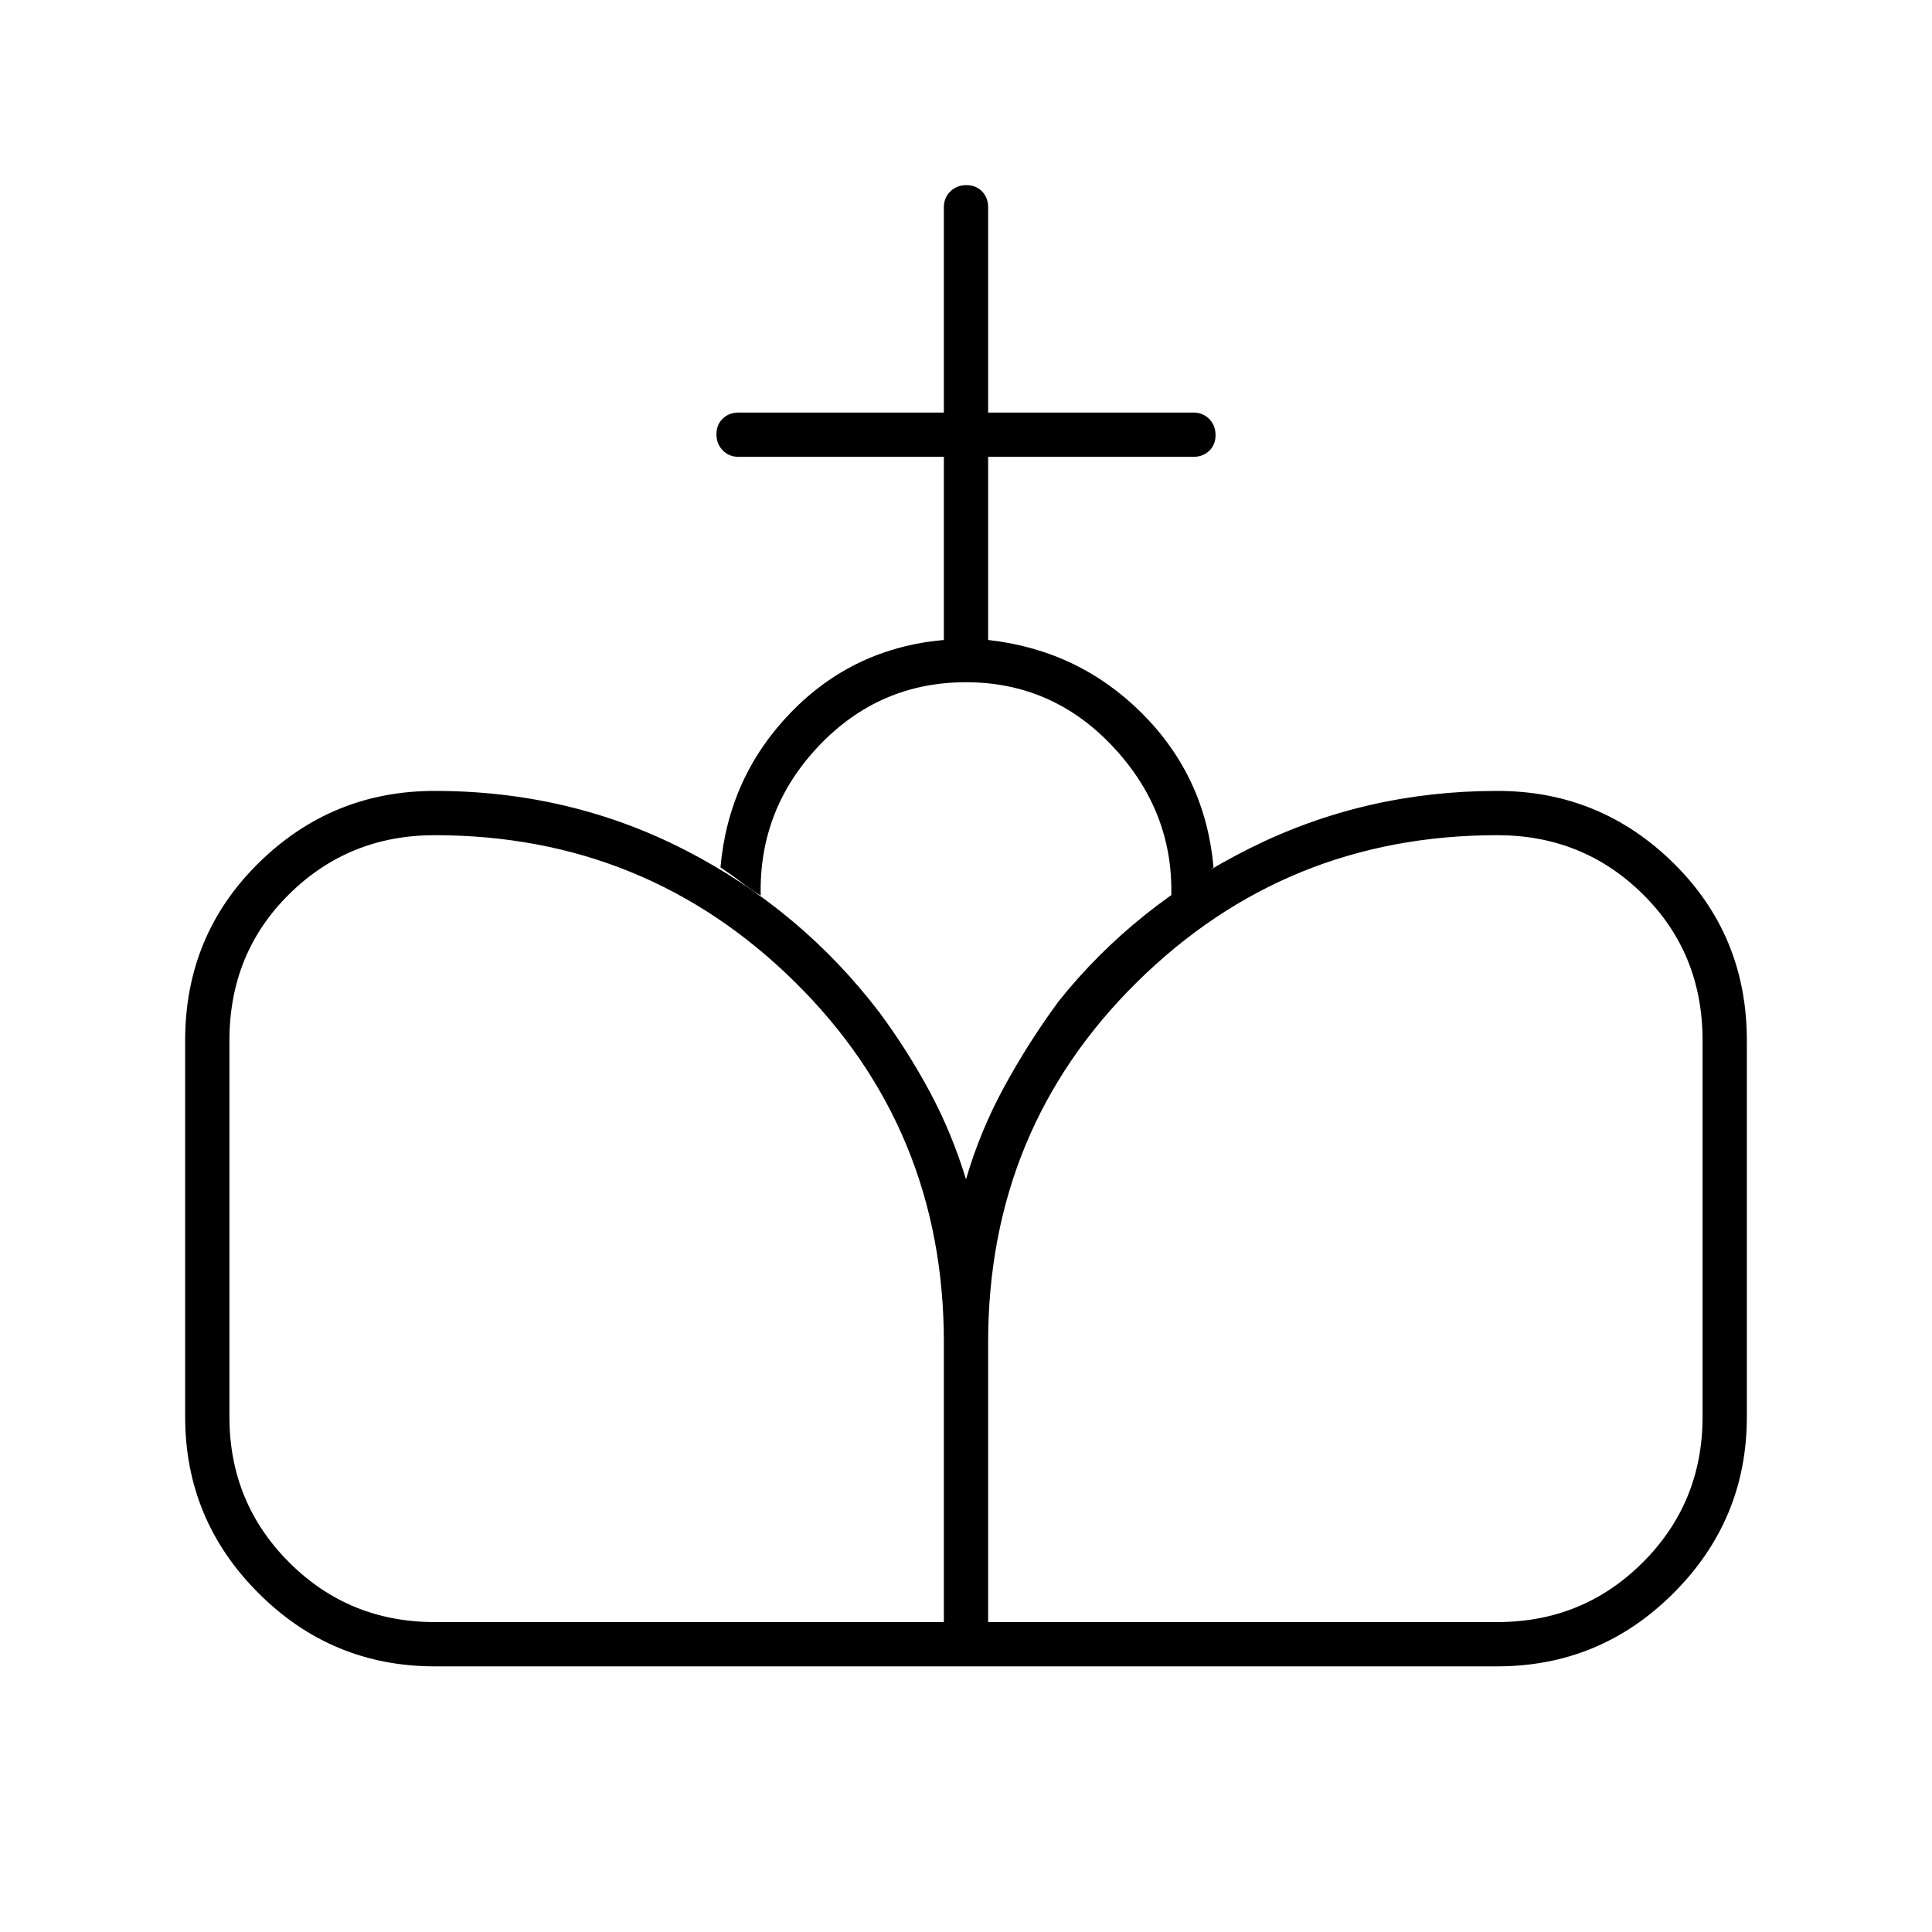 <svg xmlns="http://www.w3.org/2000/svg" width="48" height="48" viewBox="0 -960 960 960"><path d="M480-132v-242q7-24 19-46t27-42.44q38-47.56 95.04-76.06Q678.08-567 744-567q51.17 0 87.59 35.91Q868-495.17 868-443v187q0 51.17-36.41 87.59Q795.17-132 744-132H480Zm-264 0q-51.17 0-87.59-36.41Q92-204.83 92-256v-187q0-52.17 36.41-88.09Q164.83-567 216-567q67.28 0 124.64 29.5T437-456.9q14 18.9 25 39.4t18 43.5v242H216Zm0-22h253v-139q0-106-73.97-179T216-545q-42.65 0-72.33 29.32Q114-486.36 114-443v187q0 42.65 29.67 72.33Q173.35-154 216-154Zm275 0h253q42.65 0 72.32-29.67Q846-213.35 846-256v-187q0-43.36-29.68-72.68Q786.65-545 744-545q-105.06 0-179.03 73T491-293v139Zm-22-488v-91H367q-4.73 0-7.86-3.19-3.14-3.2-3.14-8 0-4.81 3.14-7.81 3.13-3 7.86-3h102v-102q0-4.72 3.19-7.86 3.2-3.14 8-3.14 4.81 0 7.81 3.14t3 7.86v102h102q4.72 0 7.86 3.19 3.14 3.2 3.14 8 0 4.81-3.14 7.81t-7.86 3H491v91q45 5 76.5 36.5T603-529q-5 4-10.33 7.67-5.34 3.67-10.67 6.33 1-42-29-74t-73-32q-43 0-73 31.5T378-515q-5-3-9.5-6.5T358-529q4-45 35-77t76-36Z"/></svg>